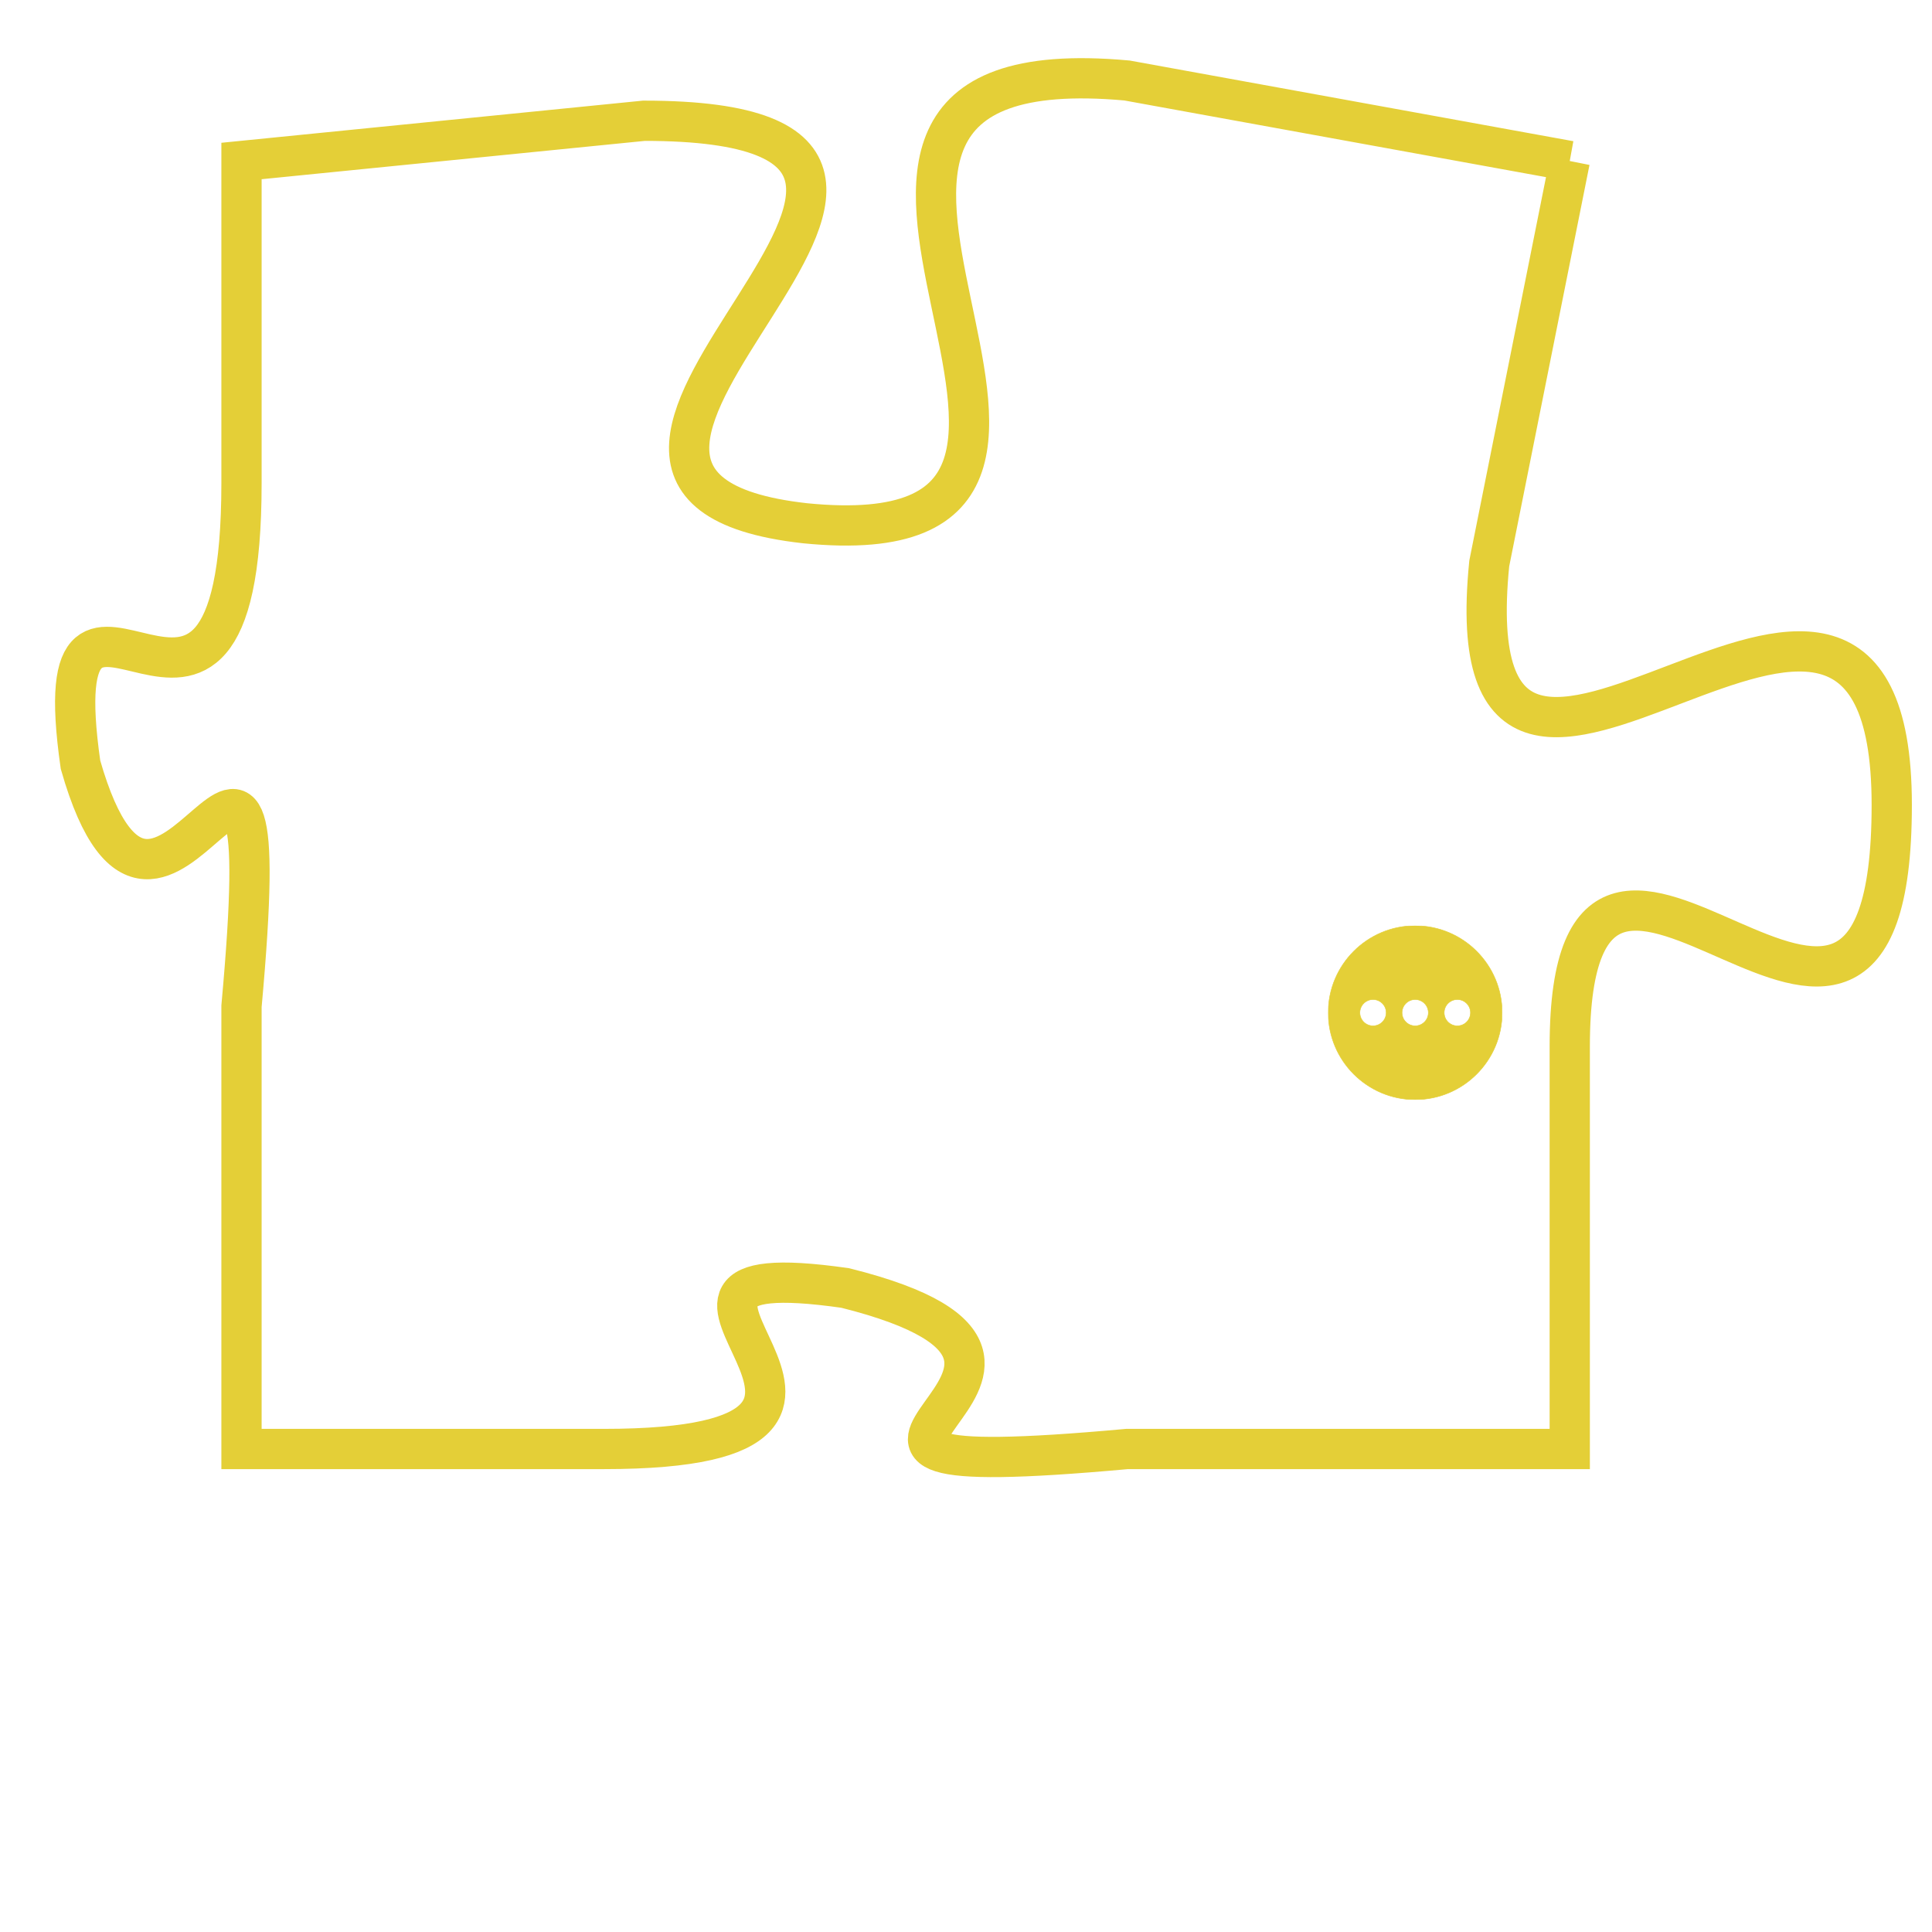 <svg version="1.1" xmlns="http://www.w3.org/2000/svg" xmlns:xlink="http://www.w3.org/1999/xlink" fill="transparent" x="0" y="0" width="350" height="350" preserveAspectRatio="xMinYMin slice"><style type="text/css">.links{fill:transparent;stroke: #E4CF37;}.links:hover{fill:#63D272; opacity:0.4;}</style><defs><g id="allt"><path id="t9395" d="M1188,2304 L1177,2302 C1166,2301 1179,2314 1169,2313 C1160,2312 1176,2303 1165,2303 L1155,2304 1155,2304 L1155,2312 C1155,2321 1150,2312 1151,2319 C1153,2326 1156,2314 1155,2325 L1155,2336 1155,2336 L1164,2336 C1173,2336 1163,2331 1170,2332 C1178,2334 1166,2337 1177,2336 L1188,2336 1188,2336 L1188,2326 C1188,2317 1196,2330 1196,2320 C1196,2310 1185,2324 1186,2314 L1188,2304"/></g><clipPath id="c" clipRule="evenodd" fill="transparent"><use href="#t9395"/></clipPath></defs><svg viewBox="1149 2300 48 38" preserveAspectRatio="xMinYMin meet"><svg width="4380" height="2430"><g><image crossorigin="anonymous" x="0" y="0" href="https://nftpuzzle.license-token.com/assets/completepuzzle.svg" width="100%" height="100%" /><g class="links"><use href="#t9395"/></g></g></svg><svg x="1182" y="2323" height="9%" width="9%" viewBox="0 0 330 330"><g><a xlink:href="https://nftpuzzle.license-token.com/" class="links"><title>See the most innovative NFT based token software licensing project</title><path fill="#E4CF37" id="more" d="M165,0C74.019,0,0,74.019,0,165s74.019,165,165,165s165-74.019,165-165S255.981,0,165,0z M85,190 c-13.785,0-25-11.215-25-25s11.215-25,25-25s25,11.215,25,25S98.785,190,85,190z M165,190c-13.785,0-25-11.215-25-25 s11.215-25,25-25s25,11.215,25,25S178.785,190,165,190z M245,190c-13.785,0-25-11.215-25-25s11.215-25,25-25 c13.785,0,25,11.215,25,25S258.785,190,245,190z"></path></a></g></svg></svg></svg>